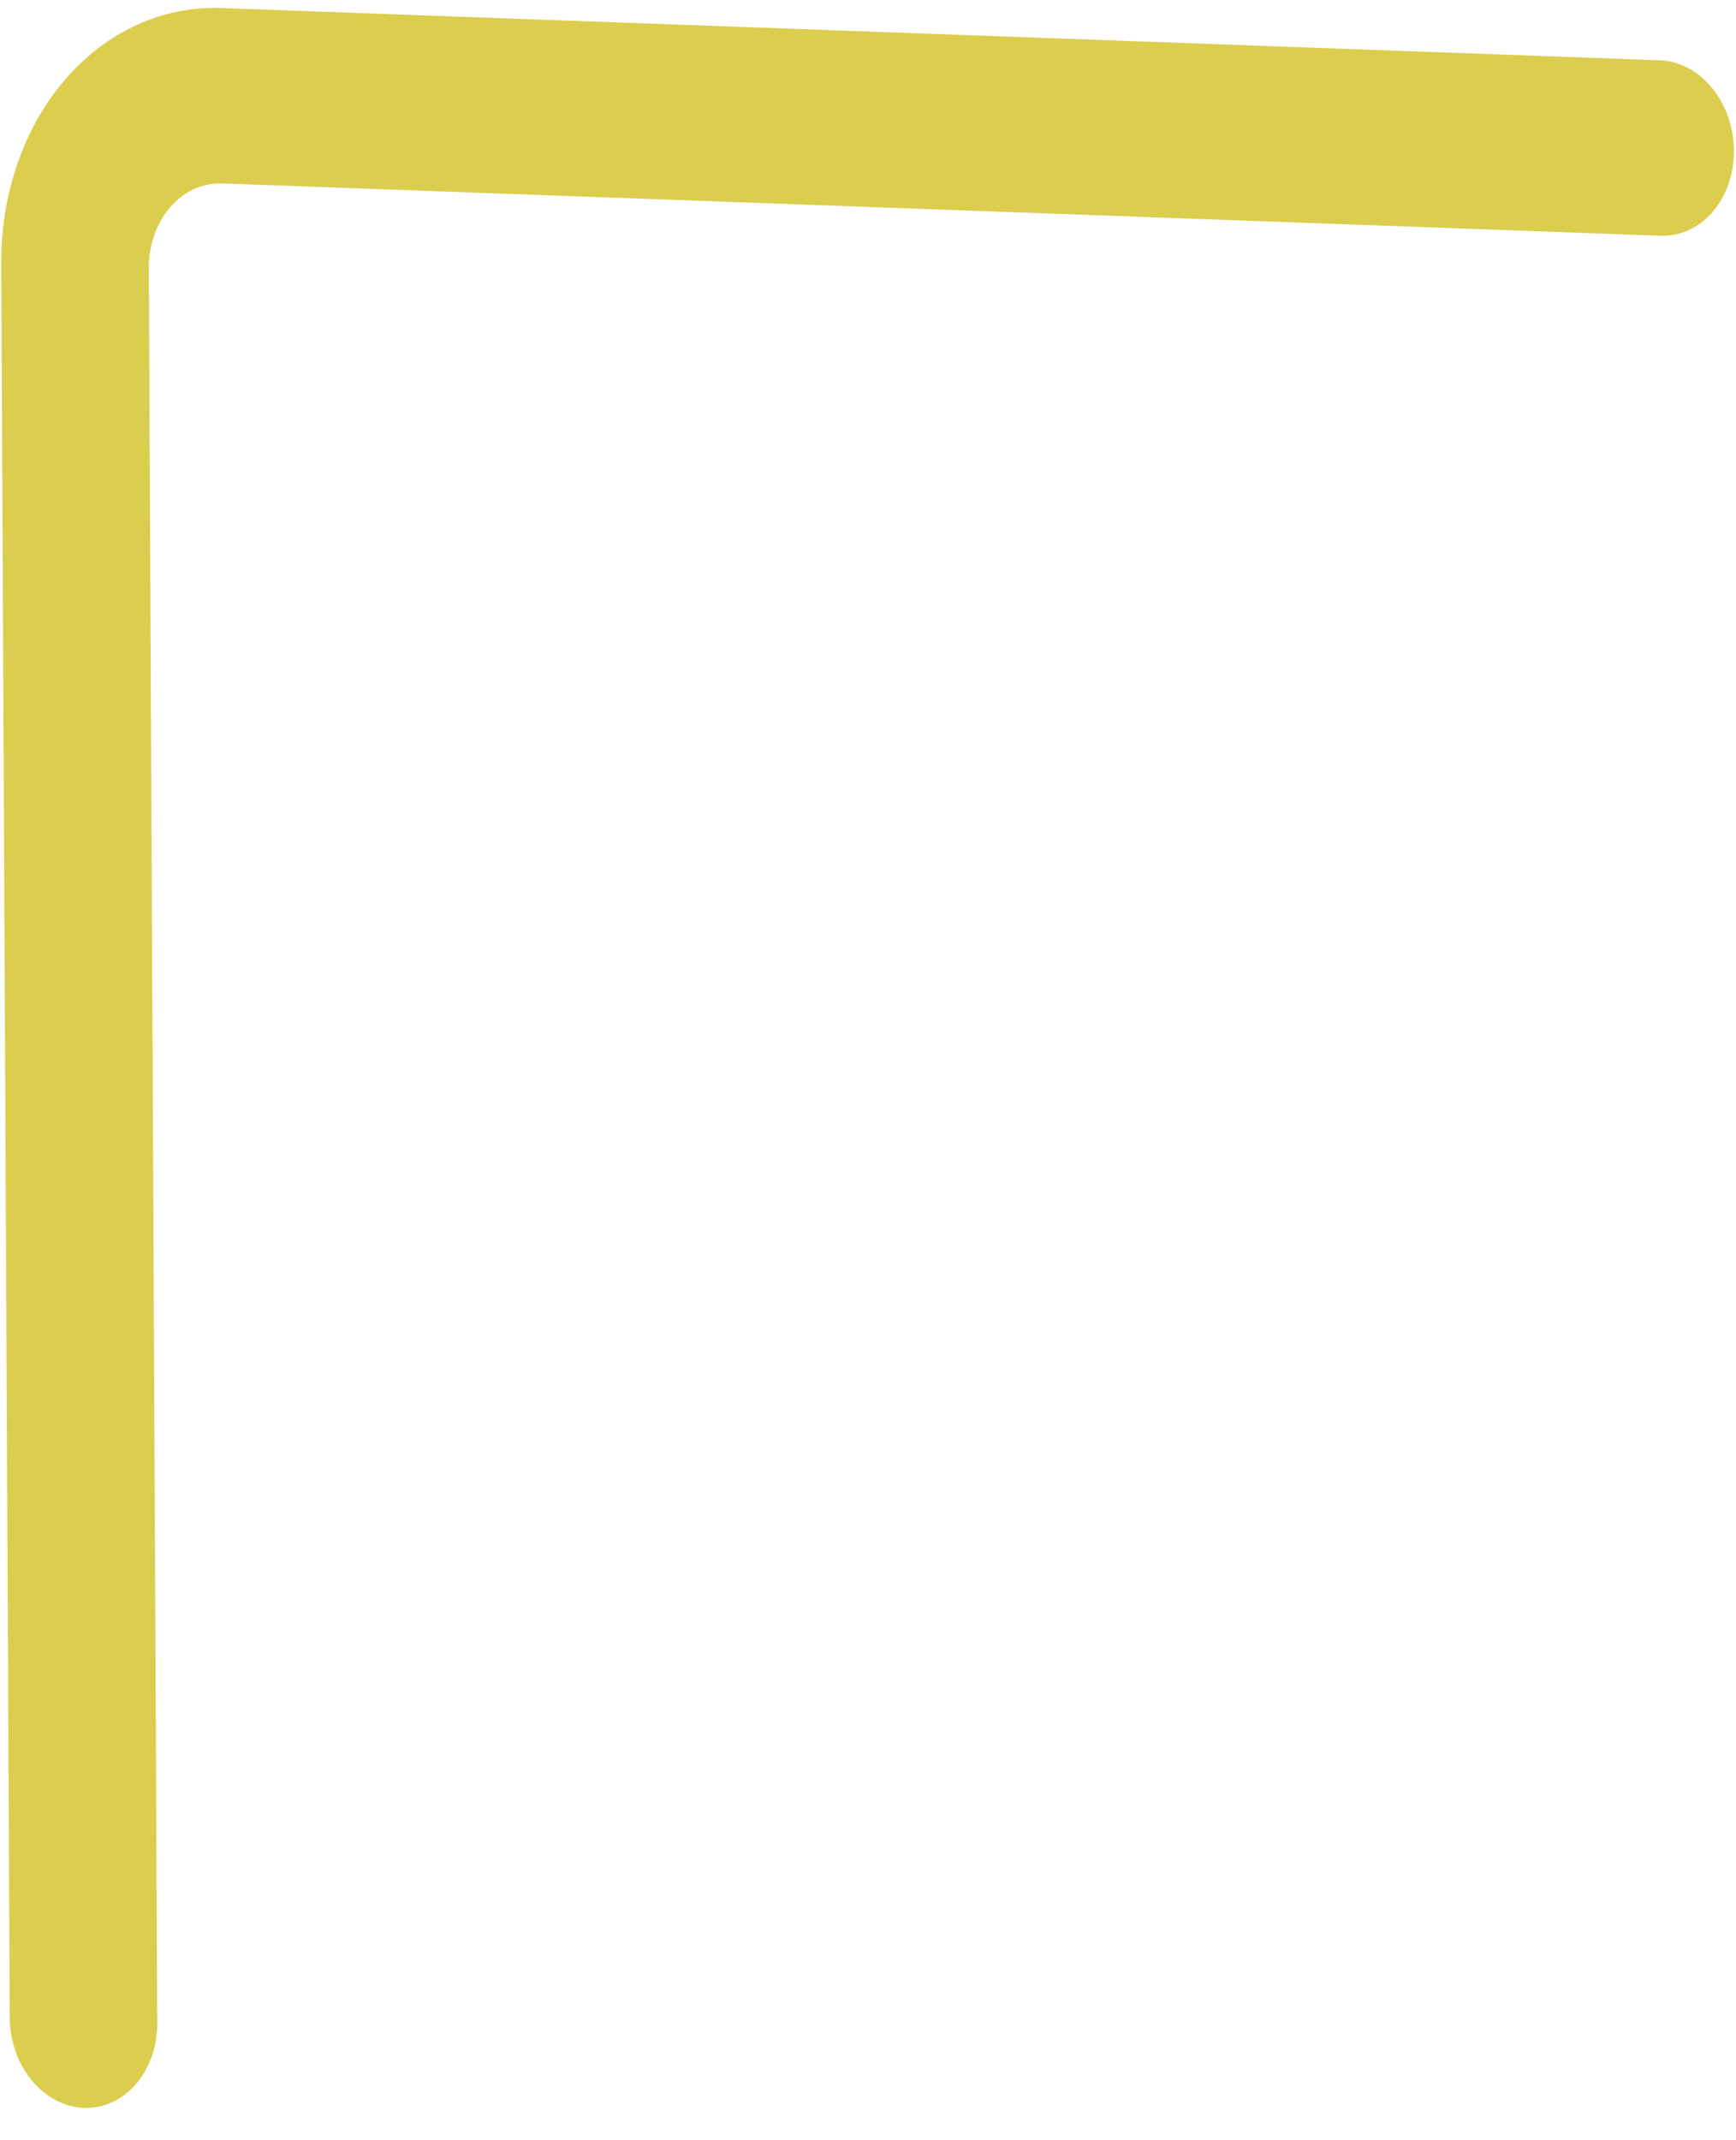 <svg width="43" height="53" viewBox="0 0 43 53" fill="none" xmlns="http://www.w3.org/2000/svg">
<path d="M41.131 5.838C41.616 5.855 42.08 5.643 42.42 5.248C42.761 4.854 42.951 4.308 42.948 3.732C42.945 3.156 42.75 2.596 42.406 2.177C42.061 1.757 41.595 1.511 41.11 1.493L5.481 0.199C4.028 0.146 2.637 0.782 1.615 1.967C0.593 3.152 0.023 4.788 0.031 6.516L0.241 49.959C0.244 50.535 0.439 51.095 0.784 51.514C1.128 51.934 1.594 52.18 2.079 52.198C2.563 52.215 3.027 52.003 3.368 51.608C3.708 51.214 3.898 50.668 3.895 50.092L3.686 6.649C3.683 6.073 3.873 5.528 4.213 5.133C4.554 4.738 5.018 4.526 5.502 4.543L41.131 5.838Z" fill="#D1BF1B" fill-opacity="0.77"/>
</svg>
